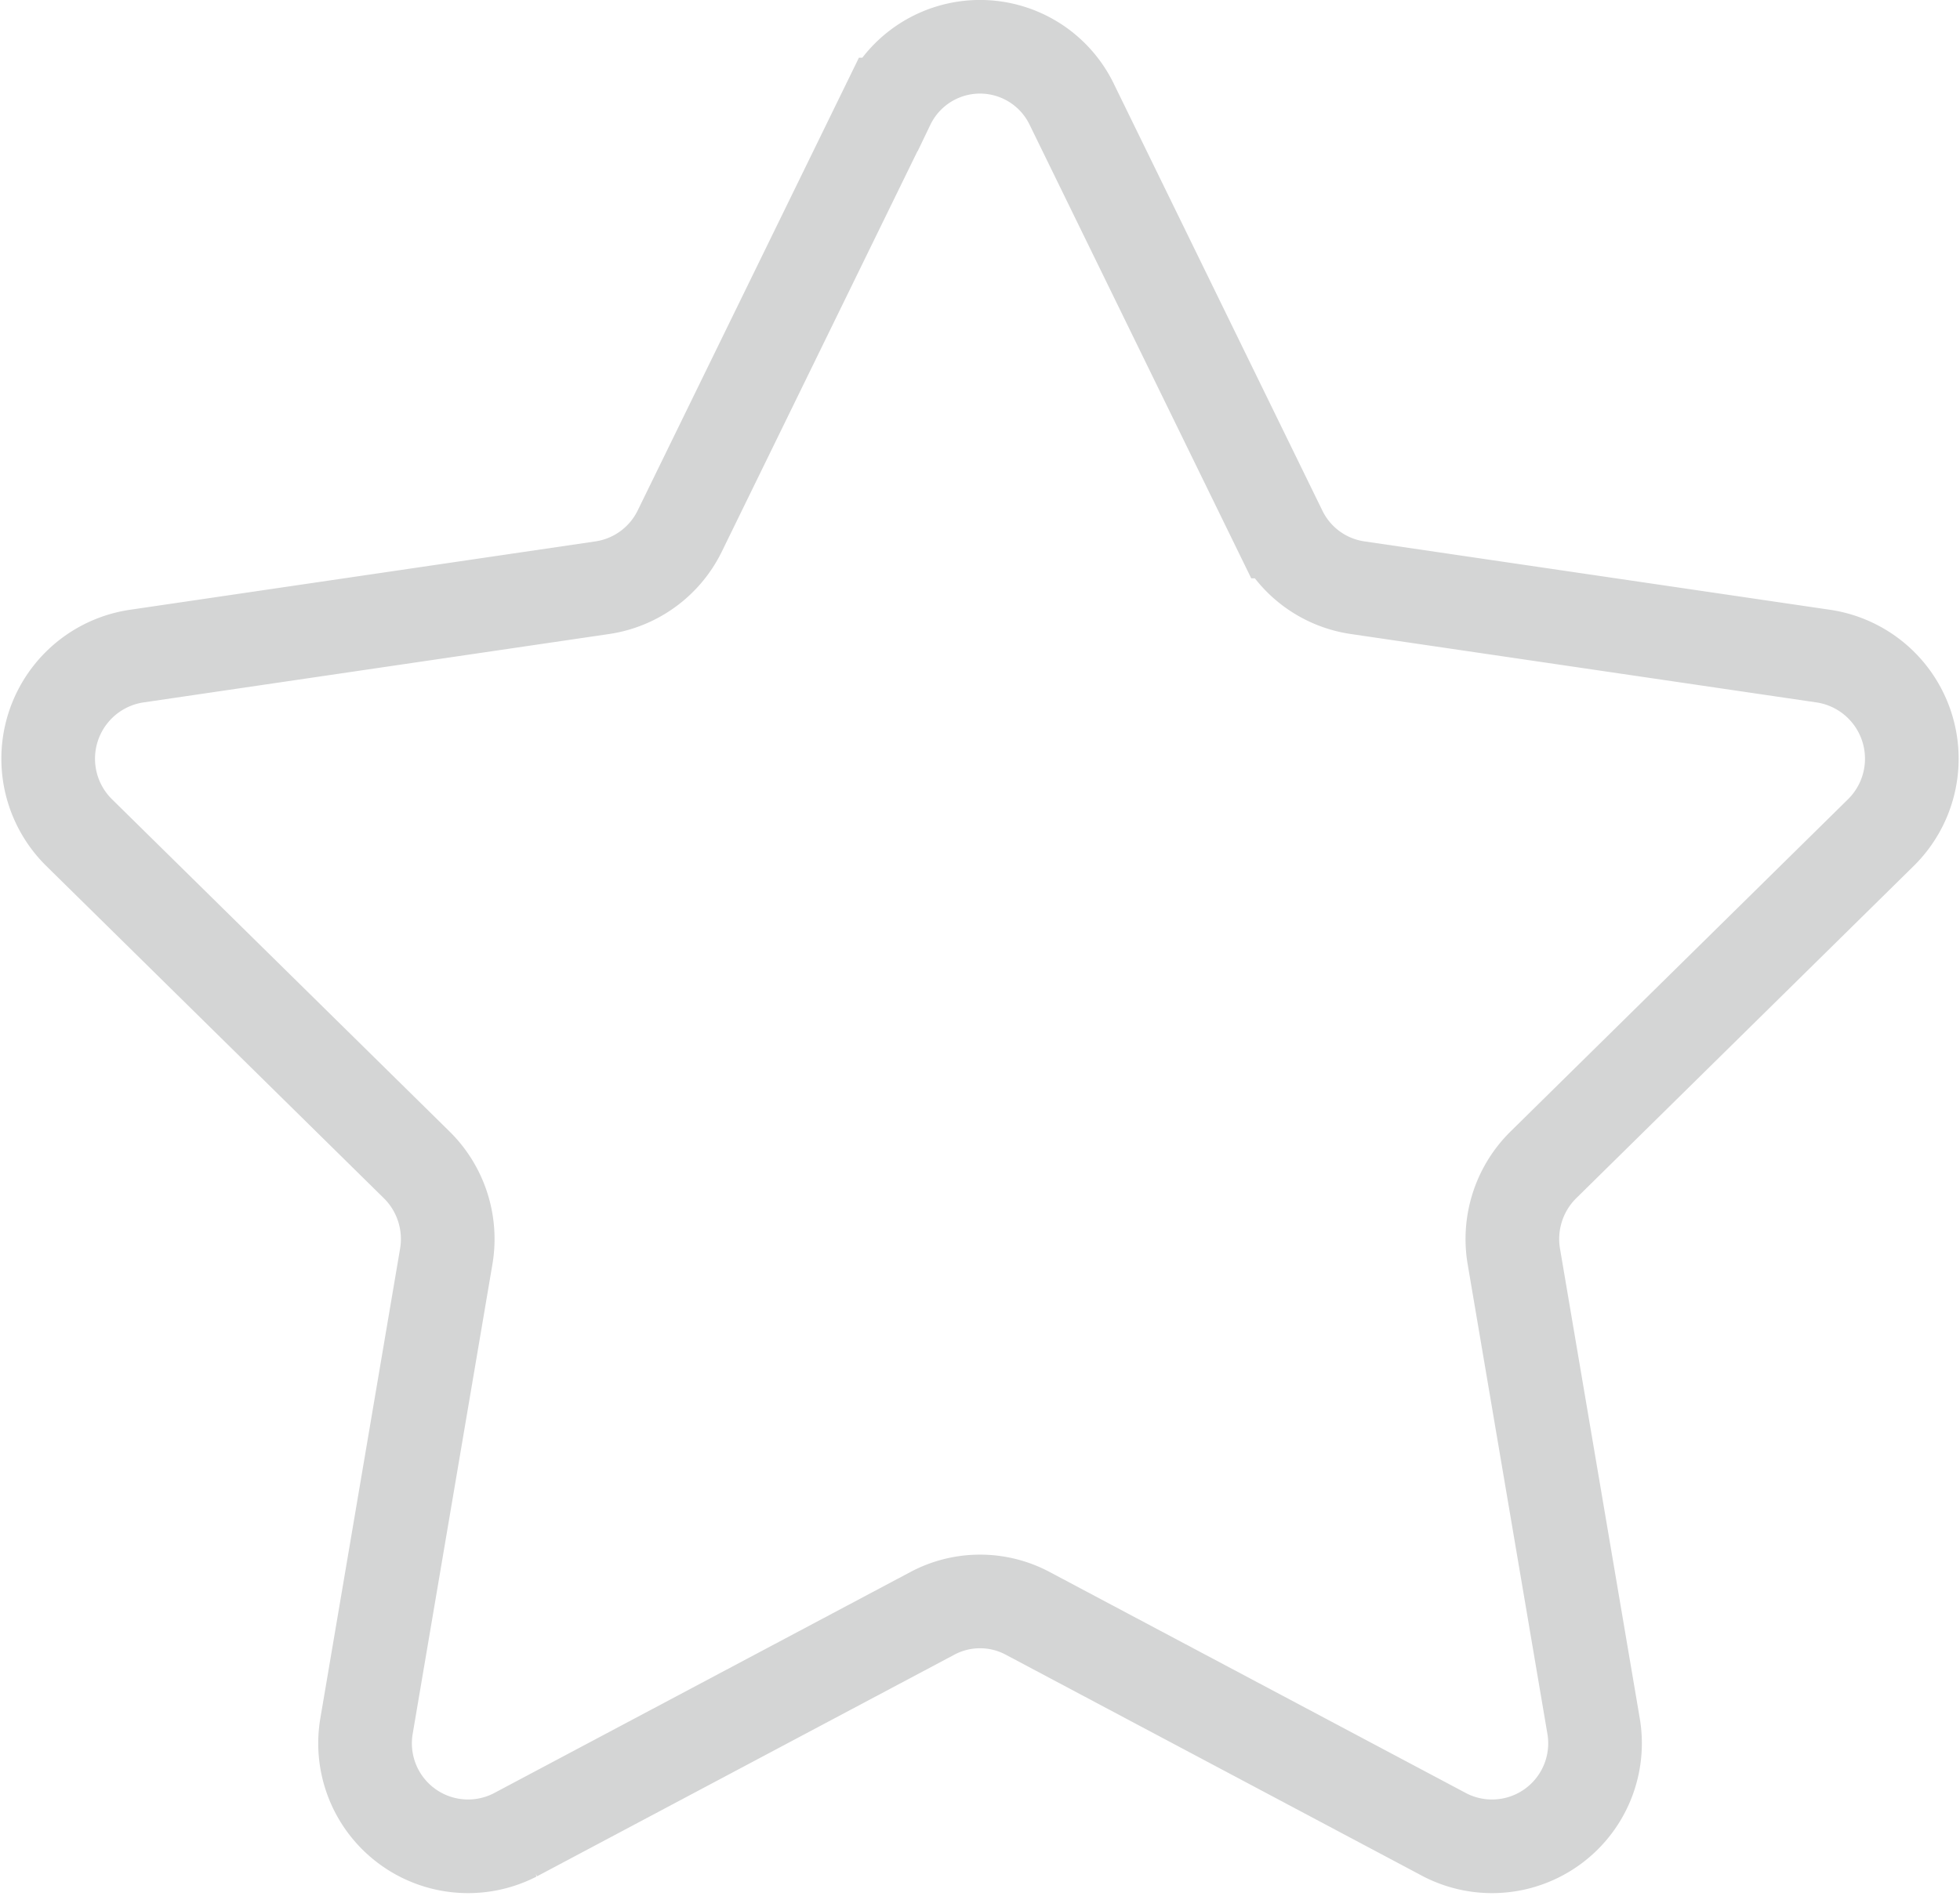 <svg xmlns="http://www.w3.org/2000/svg" width="20.929" height="20.251" viewBox="0 0 20.929 20.251">
  <path id="Path_939" data-name="Path 939" d="M-115.607,30.987l2.228,4.561a1.094,1.094,0,0,0,.823.6l4.982.732a1.108,1.108,0,0,1,.606,1.884l-3.605,3.55a1.113,1.113,0,0,0-.314.978l.851,5.013a1.1,1.1,0,0,1-1.586,1.165l-4.456-2.367a1.082,1.082,0,0,0-1.018,0l-4.456,2.367a1.1,1.1,0,0,1-1.586-1.165l.851-5.013a1.113,1.113,0,0,0-.314-.978l-3.606-3.55a1.108,1.108,0,0,1,.606-1.884l4.982-.732a1.1,1.1,0,0,0,.823-.6l2.228-4.561A1.088,1.088,0,0,1-115.607,30.987Z" transform="translate(127.052 -29.871)" fill="none" stroke="#d4d5d5" stroke-width="1"/>
</svg>
